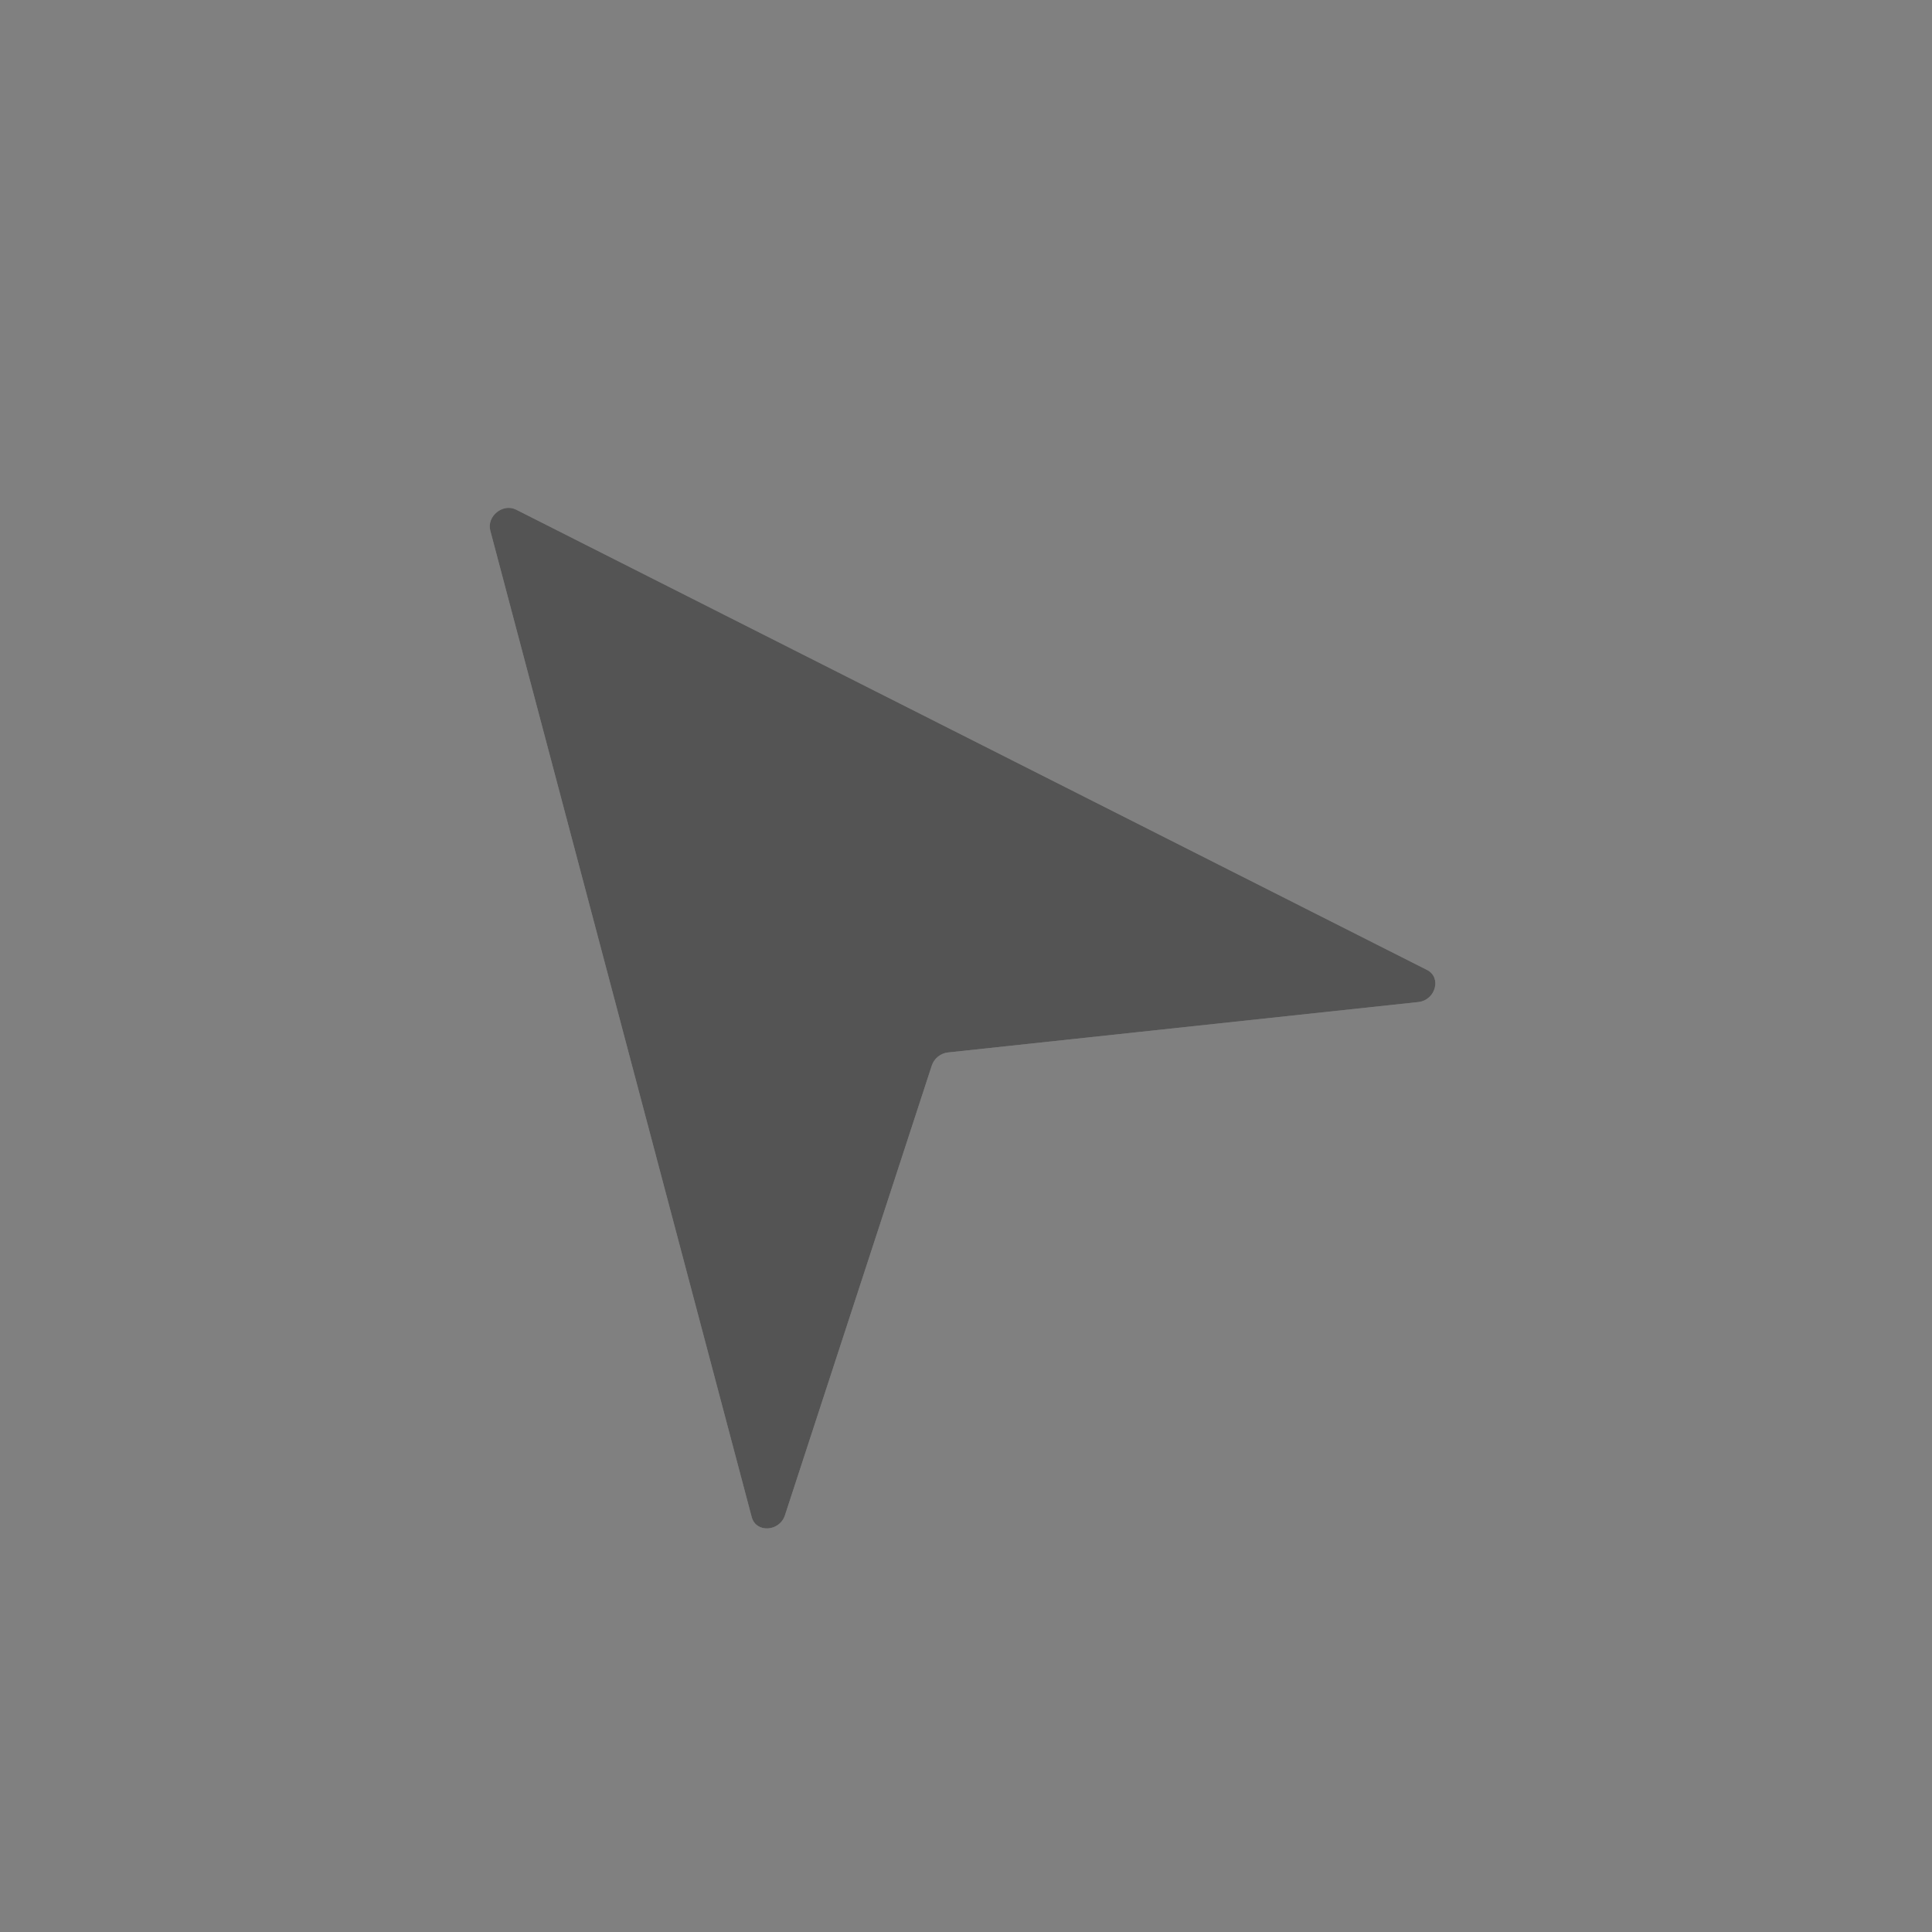 <svg width="44" height="44" viewBox="0 0 44 44" fill="none" xmlns="http://www.w3.org/2000/svg">
<rect x="0" y="0" width="44" height="44" fill="#808080" stroke="none"/>
<path d="M11.166 12.084C11.08 11.757 11.453 11.455 11.754 11.607L22.294 16.933L32.499 22.09C32.837 22.26 32.695 22.779 32.3 22.821L21.589 23.969C21.421 23.987 21.273 24.107 21.221 24.267L17.877 34.508C17.754 34.886 17.217 34.916 17.12 34.551L14.191 23.499L11.166 12.084Z" fill="white" fill-opacity="0.23" style="mix-blend-mode:lighten"/>
<path d="M11.166 12.084C11.08 11.757 11.453 11.455 11.754 11.607L22.294 16.933L32.499 22.09C32.837 22.26 32.695 22.779 32.3 22.821L21.589 23.969C21.421 23.987 21.273 24.107 21.221 24.267L17.877 34.508C17.754 34.886 17.217 34.916 17.12 34.551L14.191 23.499L11.166 12.084Z" fill="#545454" style="mix-blend-mode:color-dodge"/>
</svg>
